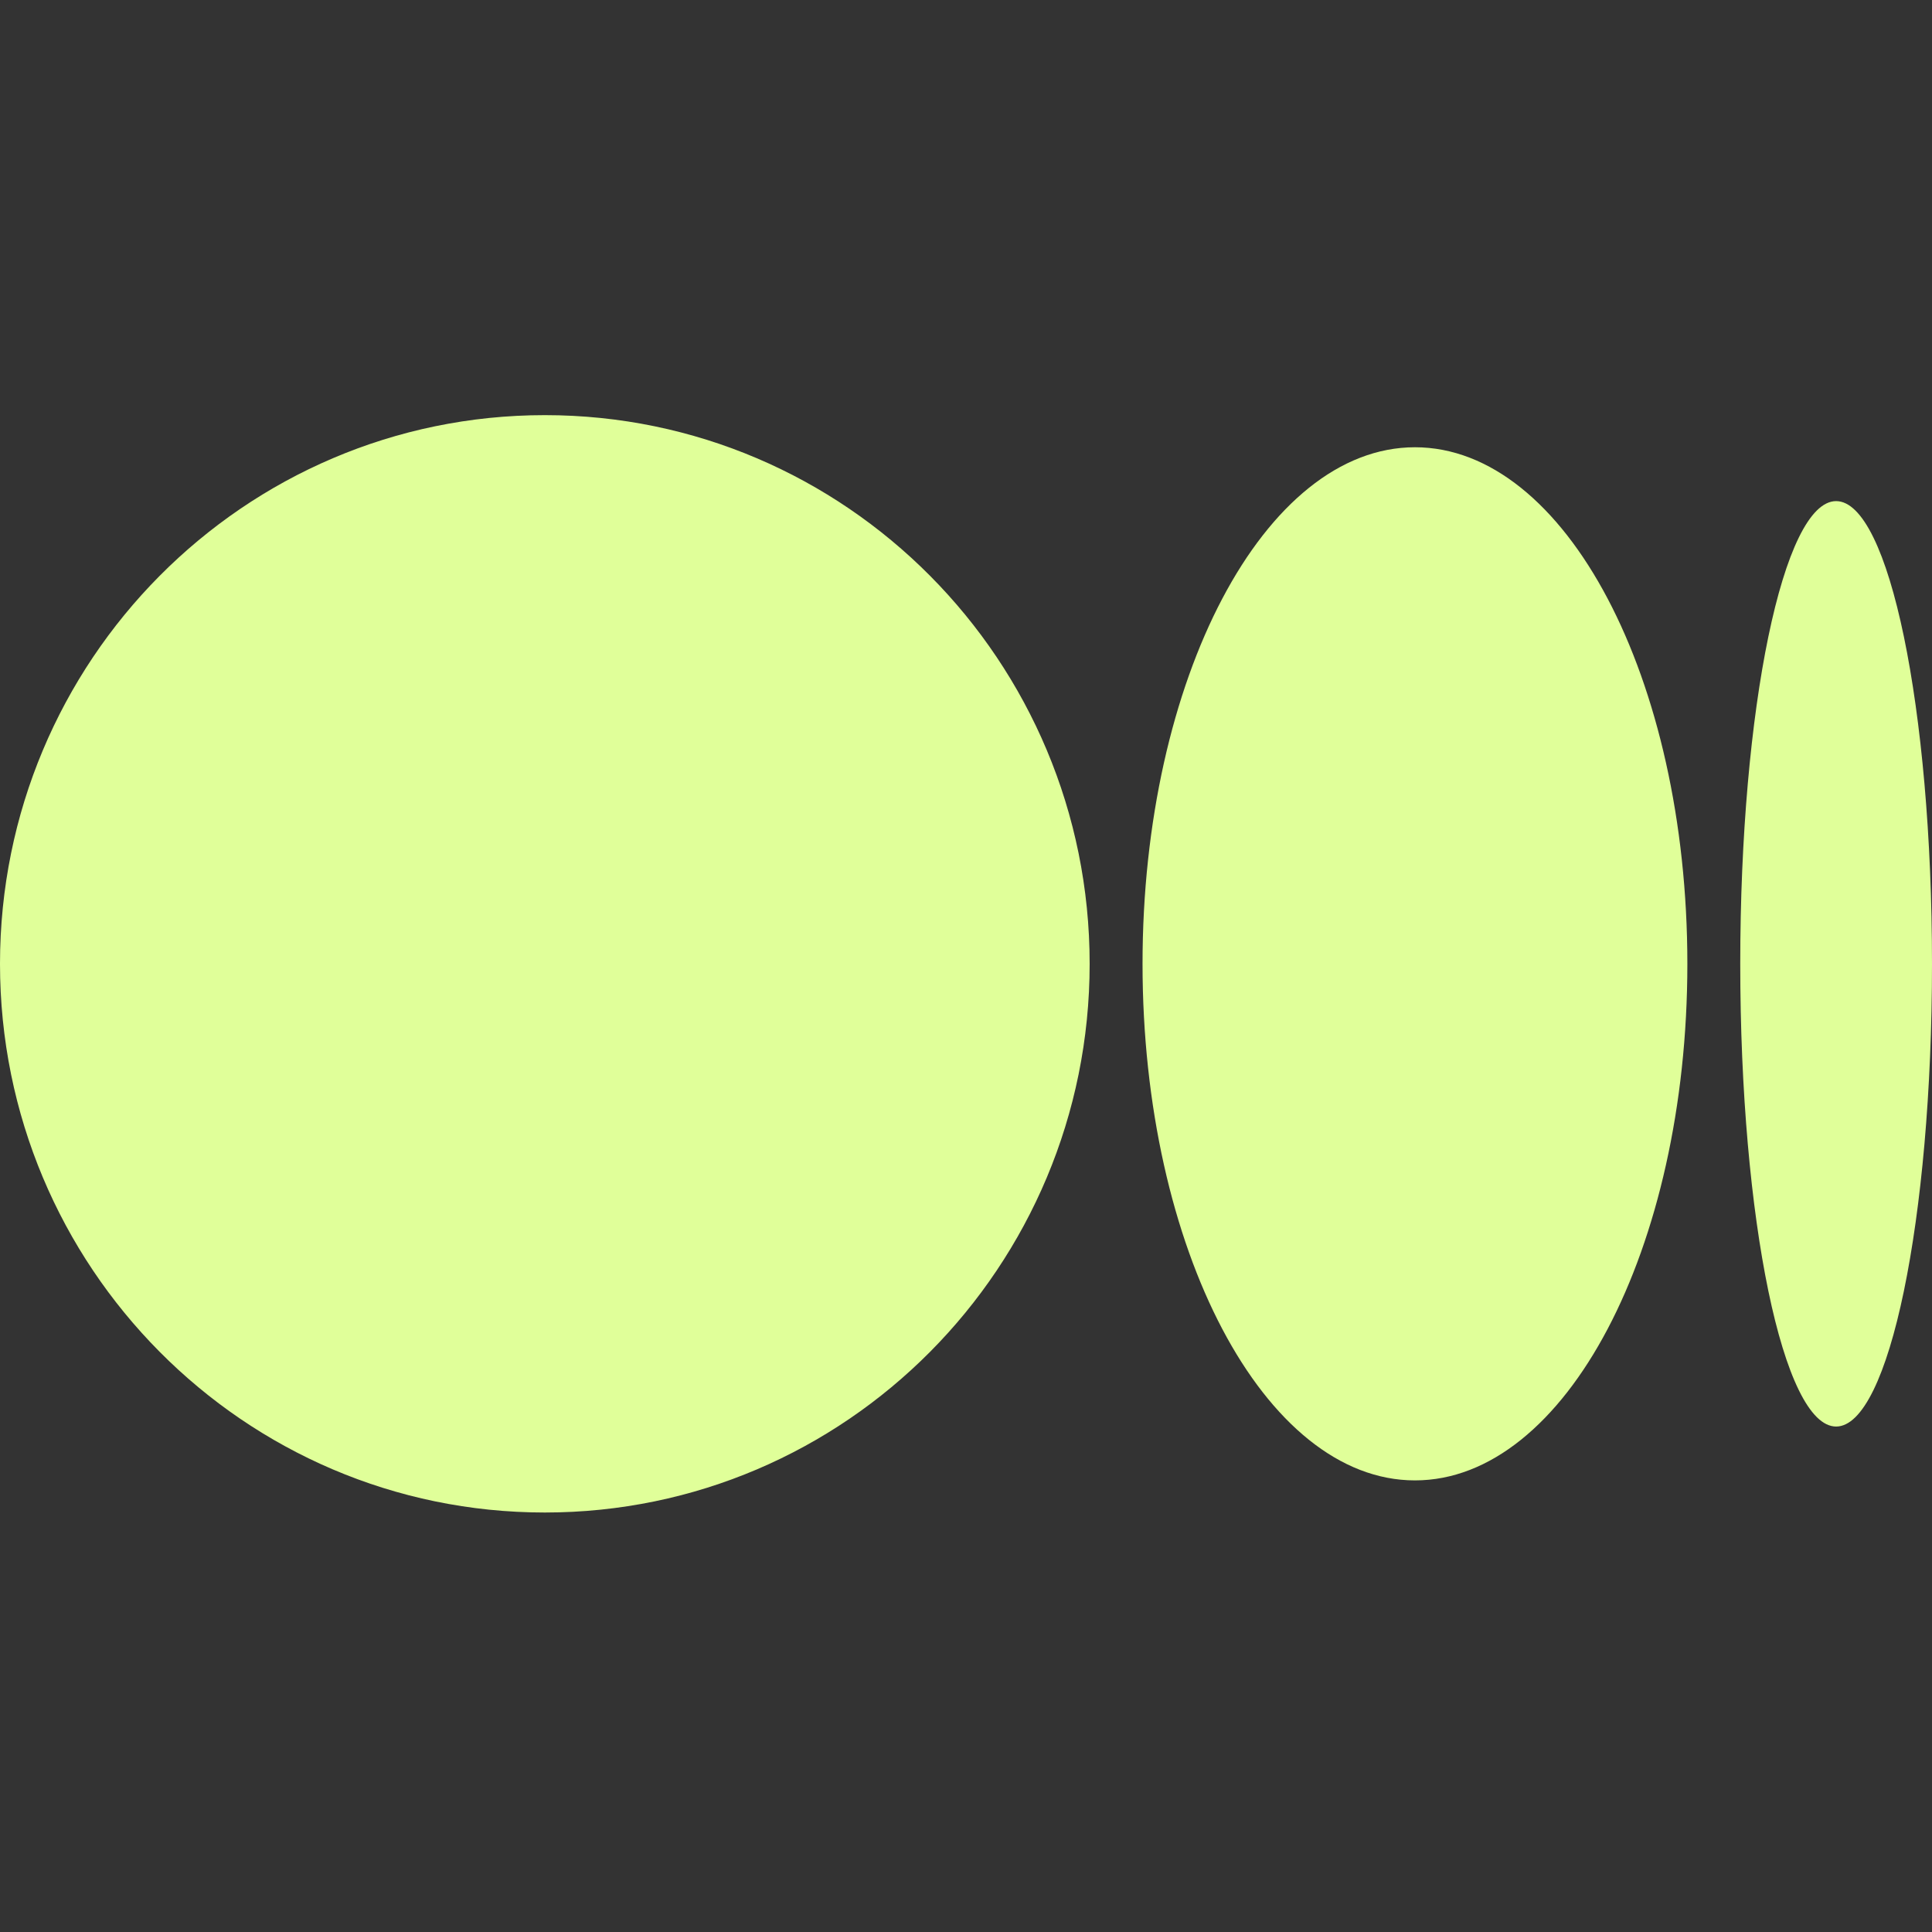 <?xml version="1.0" encoding="utf-8"?>
<!-- Generator: Adobe Illustrator 27.4.1, SVG Export Plug-In . SVG Version: 6.00 Build 0)  -->
<svg version="1.1" id="Layer_1" xmlns="http://www.w3.org/2000/svg" xmlns:xlink="http://www.w3.org/1999/xlink" x="0px" y="0px"
	 viewBox="0 0 800 800" style="enable-background:new 0 0 800 800;" xml:space="preserve">
<rect x="0" y="0" width="800" height="800" fill="#333333" stroke="none"/>
<style type="text/css">
	.st0{fill:#E0FF99;}
</style>
<g>
	<path class="st0" d="M225.6,171.9c124.6,0,225.6,101.7,225.6,227.2s-101,227.2-225.6,227.2S0,524.5,0,399.1S101,171.9,225.6,171.9z
		 M585.9,185.2c62.3,0,112.8,95.7,112.8,213.9h0c0,118.1-50.5,213.9-112.8,213.9s-112.8-95.8-112.8-213.9S523.6,185.2,585.9,185.2z
		 M760.3,207.5c21.9,0,39.7,85.8,39.7,191.6c0,105.8-17.8,191.6-39.7,191.6c-21.9,0-39.7-85.8-39.7-191.6S738.4,207.5,760.3,207.5z"
		/>
</g>
</svg>
